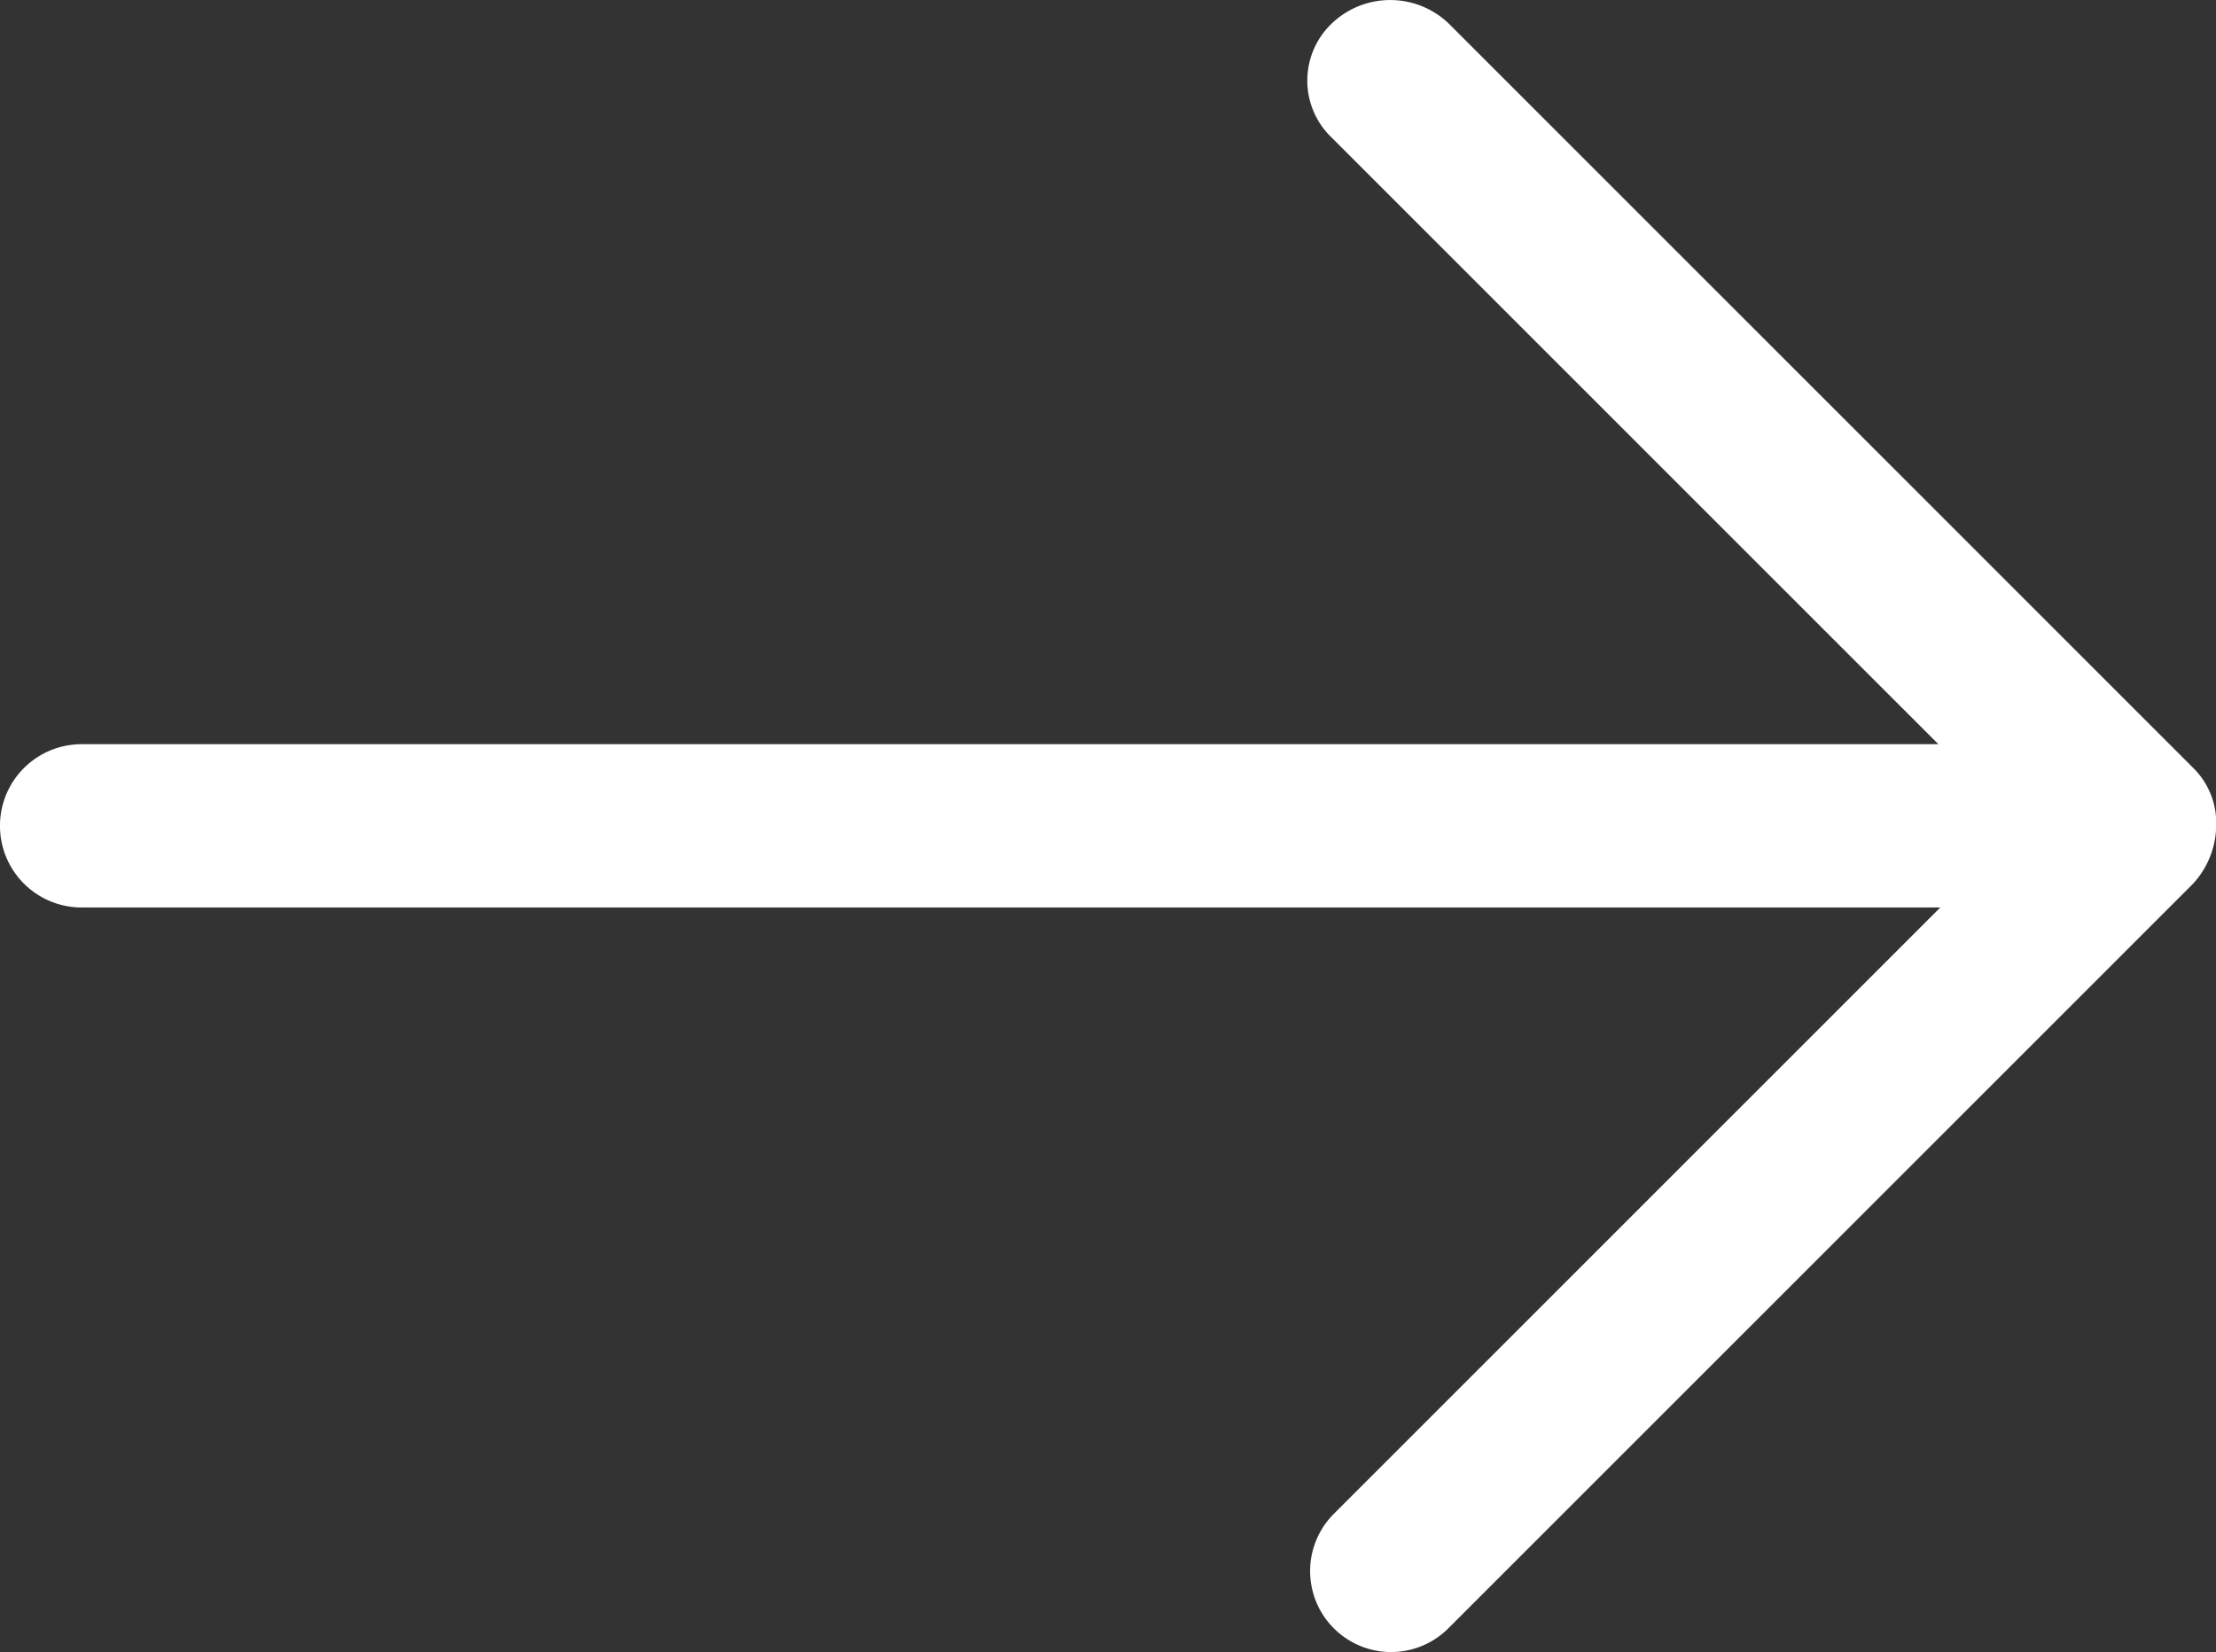 <svg id="noun-arrow-1920798" xmlns="http://www.w3.org/2000/svg" width="34.834" height="25.979" viewBox="0 0 34.834 25.979">
  <rect x="0" y="0" width="34.834" height="25.979" fill="#333333" stroke="none"/>
  <path id="Path_40332" data-name="Path 40332" d="M36.967,28.5l-11.7,11.7a1.27,1.27,0,0,1-1.8-1.8l9.533-9.533H3.783a1.283,1.283,0,1,1,0-2.567H32.97l-9.533-9.533a1.24,1.24,0,0,1,0-1.8,1.329,1.329,0,0,1,1.833,0l11.7,11.7a1.216,1.216,0,0,1,.367.917A1.371,1.371,0,0,1,36.967,28.5Z" transform="translate(-2.5 -14.6)" fill="#fff"/>
</svg>
